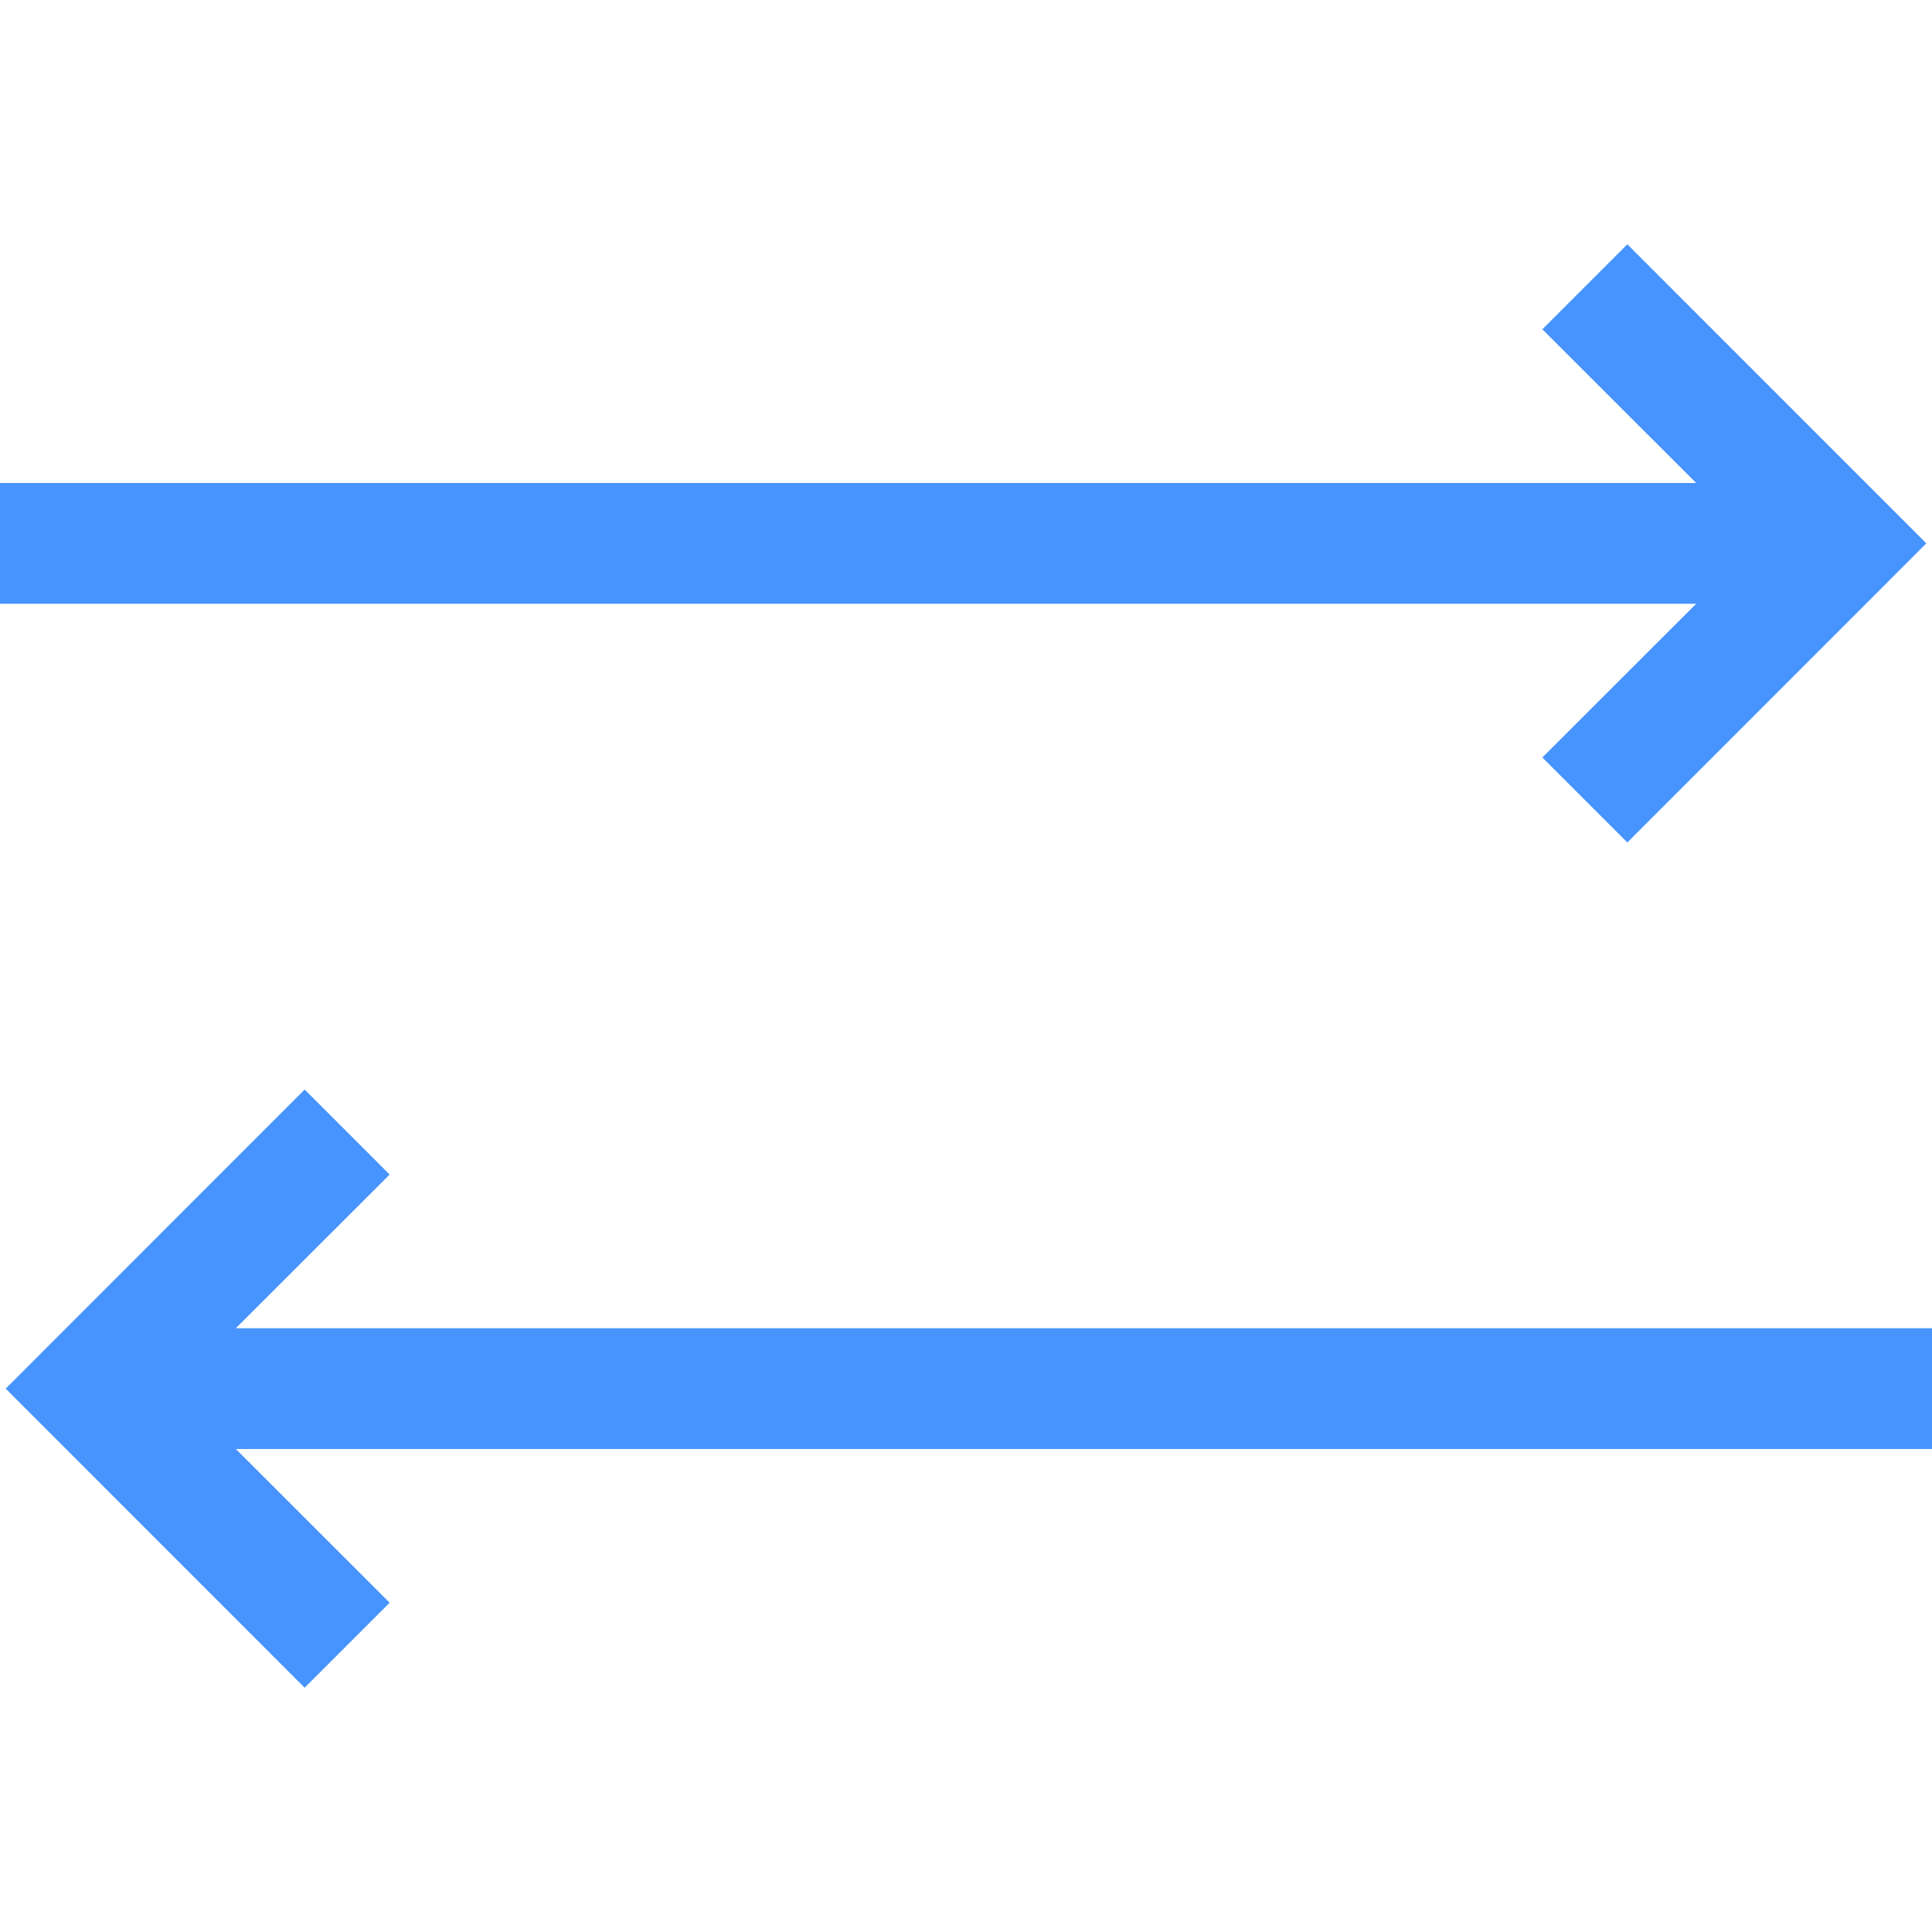 <svg xmlns="http://www.w3.org/2000/svg" width="16" height="16" fill="none" viewBox="0 0 16 16"><path fill="#4894FE" d="M16 11V12H1.953L3.227 13.273L2.523 13.977L0.047 11.5L2.523 9.023L3.227 9.727L1.953 11H16ZM12.773 6.273L14.047 5H0V4H14.047L12.773 2.727L13.477 2.023L15.953 4.5L13.477 6.977L12.773 6.273Z"/></svg>
